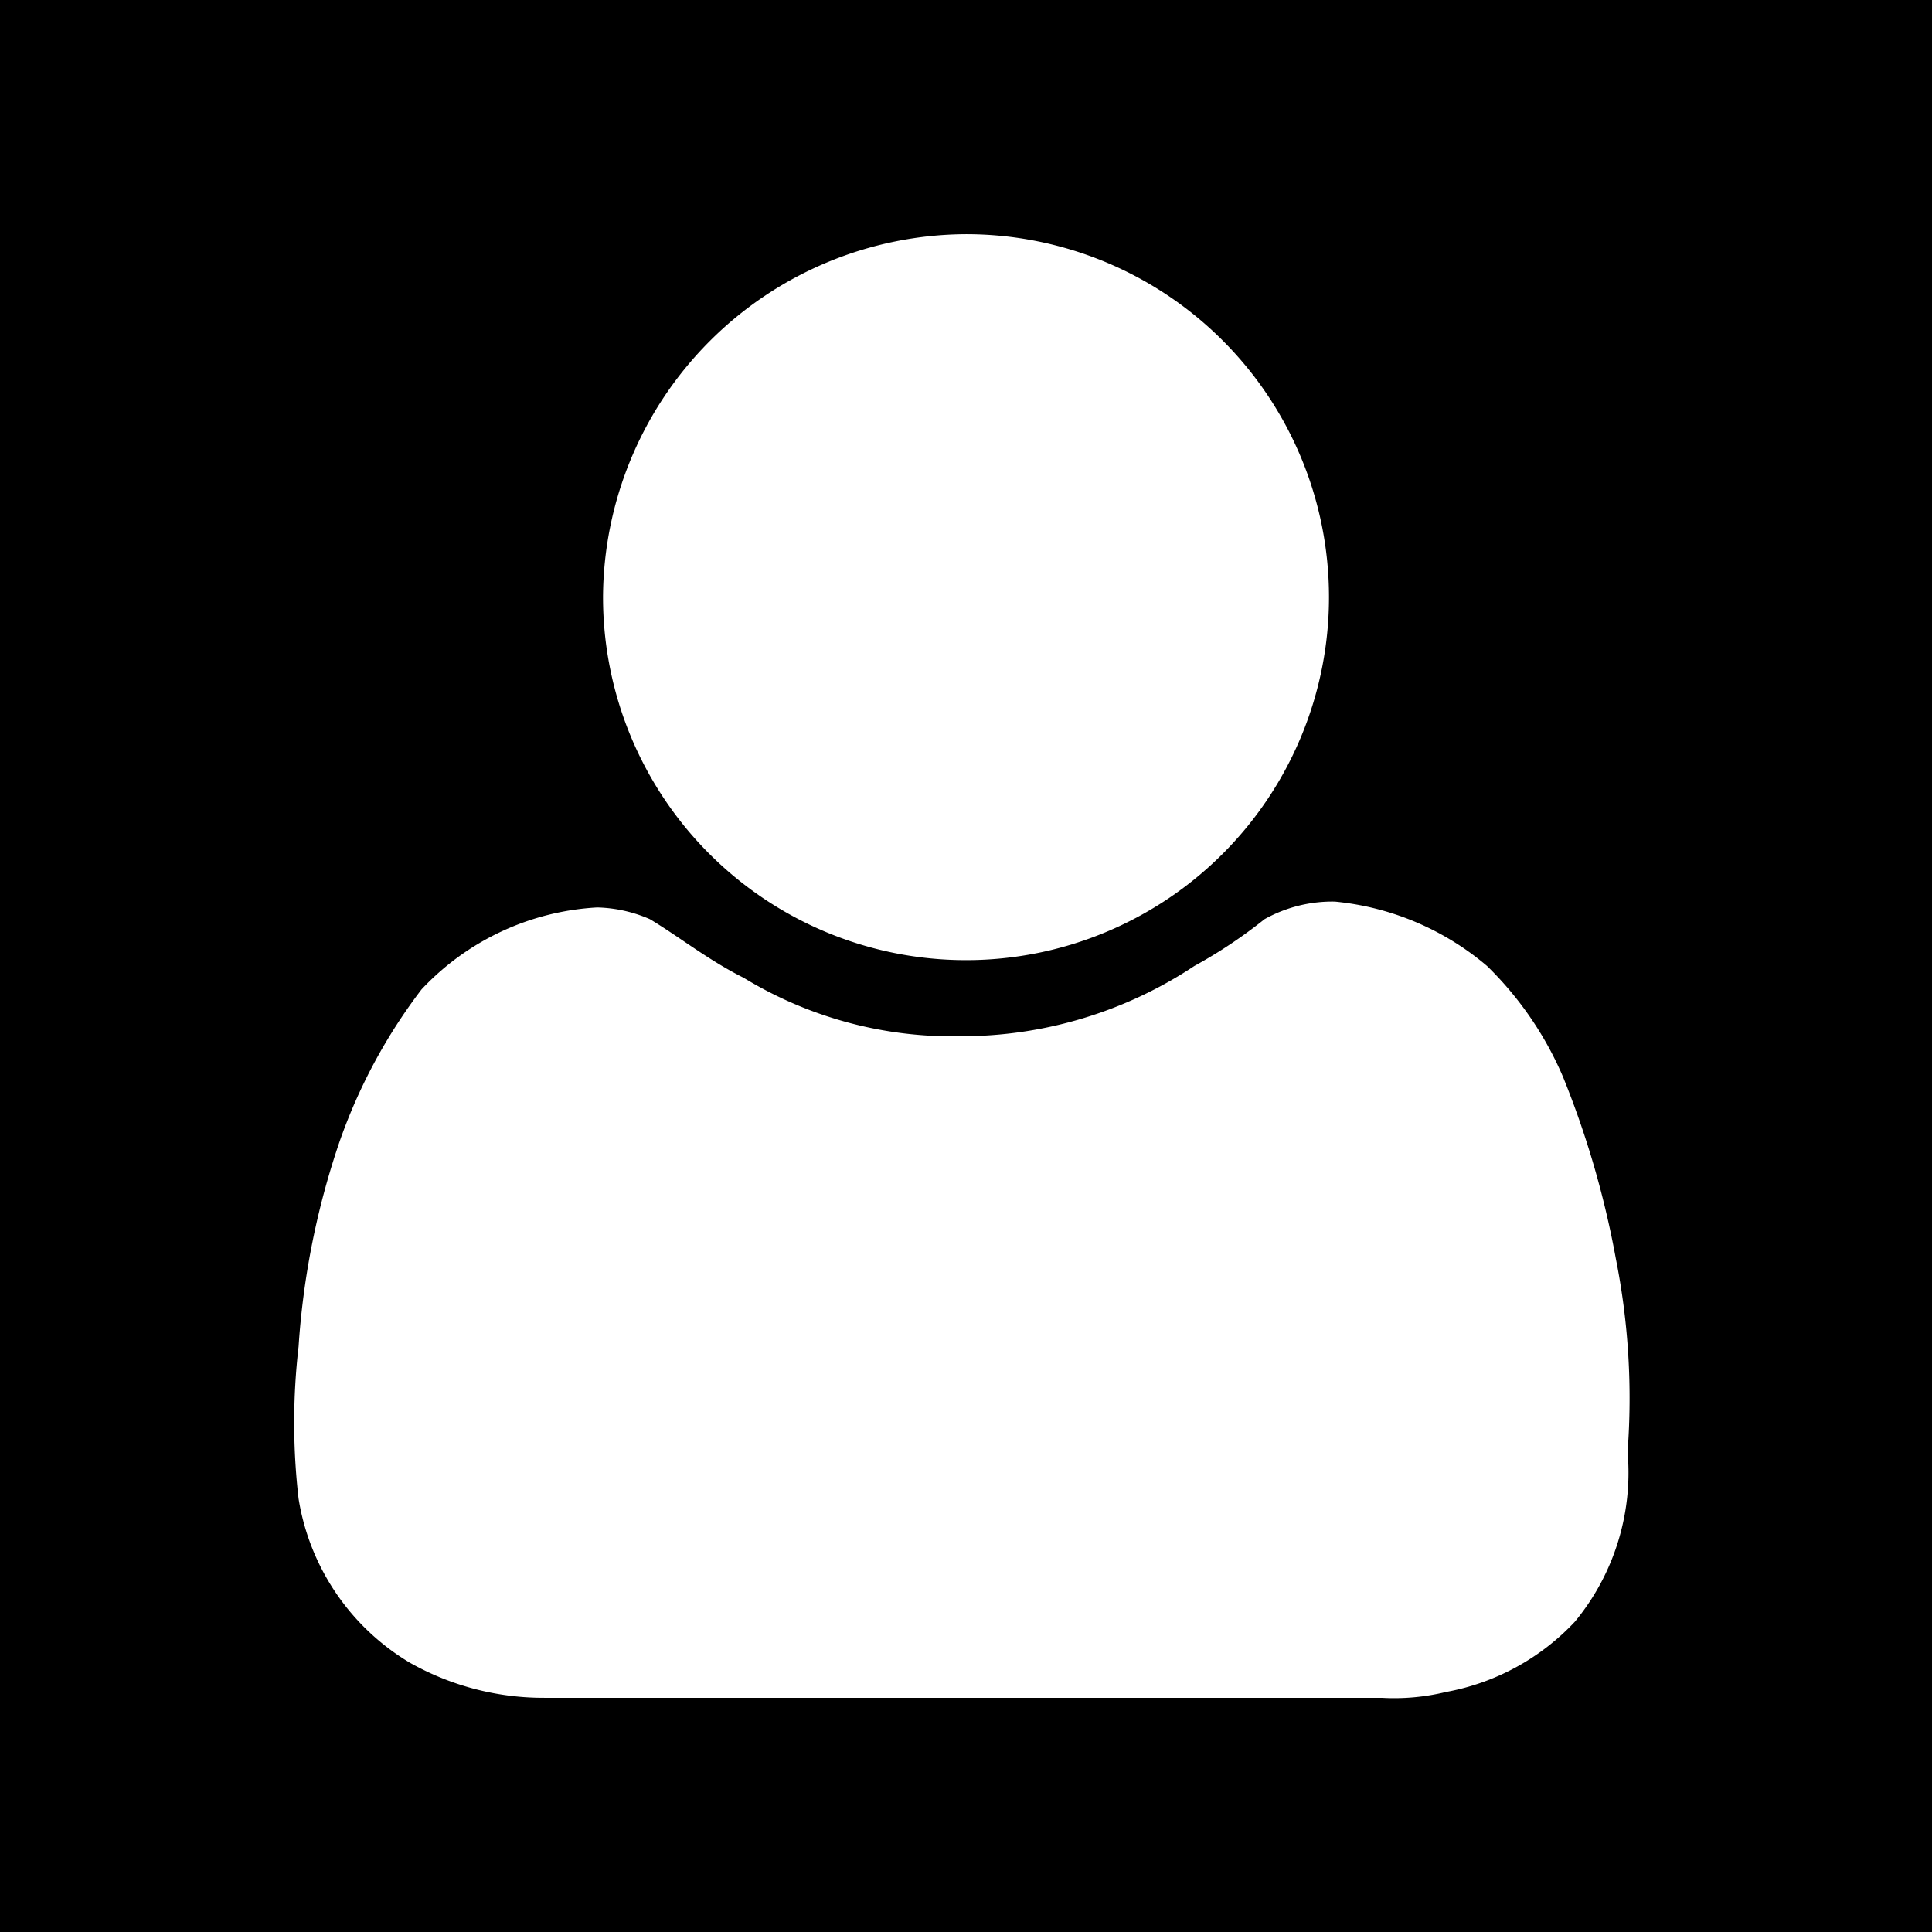 <?xml version="1.0" standalone="no"?><!DOCTYPE svg PUBLIC "-//W3C//DTD SVG 1.1//EN" "http://www.w3.org/Graphics/SVG/1.1/DTD/svg11.dtd"><svg t="1576916957455" class="icon" viewBox="0 0 1024 1024" version="1.1" xmlns="http://www.w3.org/2000/svg" p-id="11695" xmlns:xlink="http://www.w3.org/1999/xlink" width="240" height="240"><defs><style type="text/css"></style></defs><path d="M0 0v1024h1024V0z m512 124.121a192.388 192.388 0 1 1-192.388 192.388A193.319 193.319 0 0 1 512 124.121z m322.715 735.418a124.121 124.121 0 0 1-68.267 37.236 116.364 116.364 0 0 1-34.133 3.103H288.582a144.291 144.291 0 0 1-71.37-18.618 124.121 124.121 0 0 1-58.958-86.885 350.642 350.642 0 0 1 0-80.679 421.702 421.702 0 0 1 21.721-108.606 291.375 291.375 0 0 1 43.442-80.679 138.085 138.085 0 0 1 93.091-43.442 74.162 74.162 0 0 1 27.927 6.206c15.515 9.309 31.03 21.721 49.648 31.03a212.868 212.868 0 0 0 114.812 31.03 223.728 223.728 0 0 0 124.121-37.236 258.793 258.793 0 0 0 37.236-24.824 73.852 73.852 0 0 1 37.236-9.309 146.153 146.153 0 0 1 80.679 34.133 181.838 181.838 0 0 1 40.339 58.958 491.21 491.21 0 0 1 27.927 96.194 379.19 379.19 0 0 1 6.206 102.4 124.121 124.121 0 0 1-27.927 89.988z" p-id="11696"></path></svg>